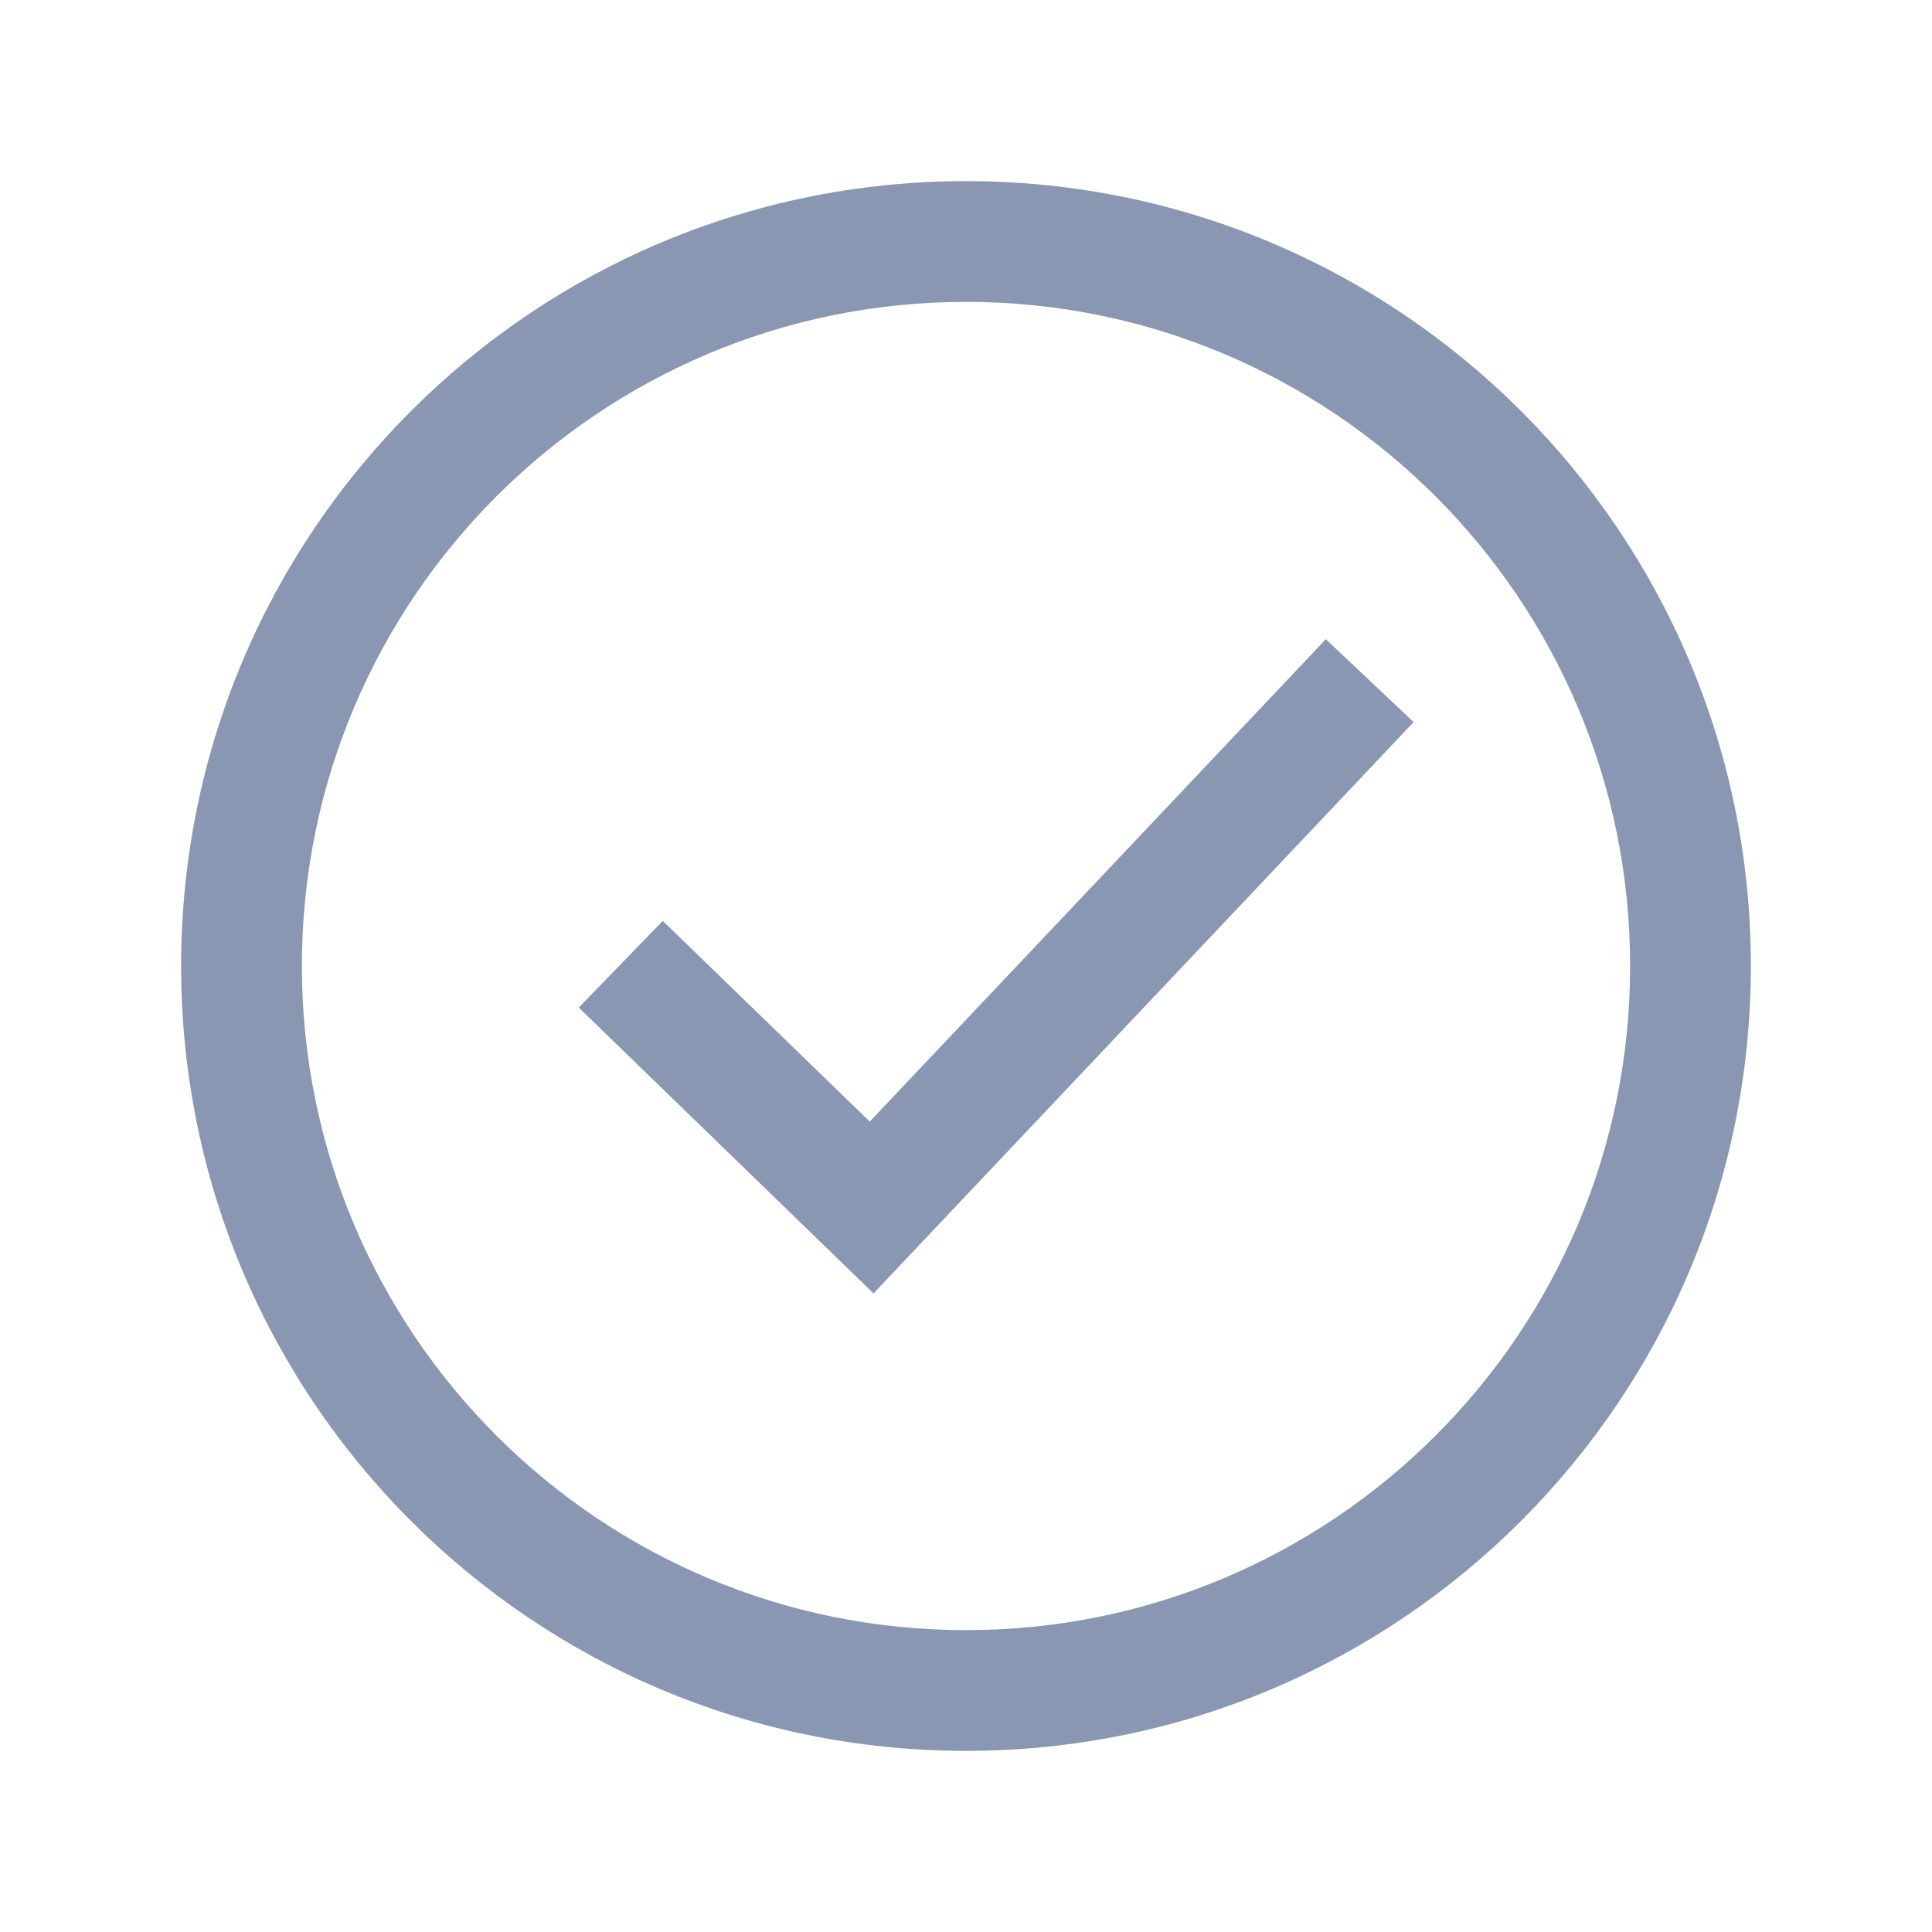 <?xml version="1.0" standalone="no"?><!DOCTYPE svg PUBLIC "-//W3C//DTD SVG 1.1//EN" "http://www.w3.org/Graphics/SVG/1.1/DTD/svg11.dtd"><svg t="1628146288621" class="icon" viewBox="0 0 1024 1024" version="1.1" xmlns="http://www.w3.org/2000/svg" p-id="2164" xmlns:xlink="http://www.w3.org/1999/xlink" width="200" height="200"><defs><style type="text/css"></style></defs><path d="M749.248 382.72l-286.272 302.816-156.224-151.52 44.544-45.92 109.696 106.368 241.728-255.68 46.528 43.936z" fill="#8997B2" p-id="2165"></path><path d="M928 512c0 229.76-186.24 416-416 416S96 741.76 96 512 282.24 96 512 96s416 186.24 416 416z m-64 0c0-194.4-157.6-352-352-352S160 317.6 160 512s157.6 352 352 352 352-157.6 352-352z" fill="#8997B2" p-id="2166"></path></svg>